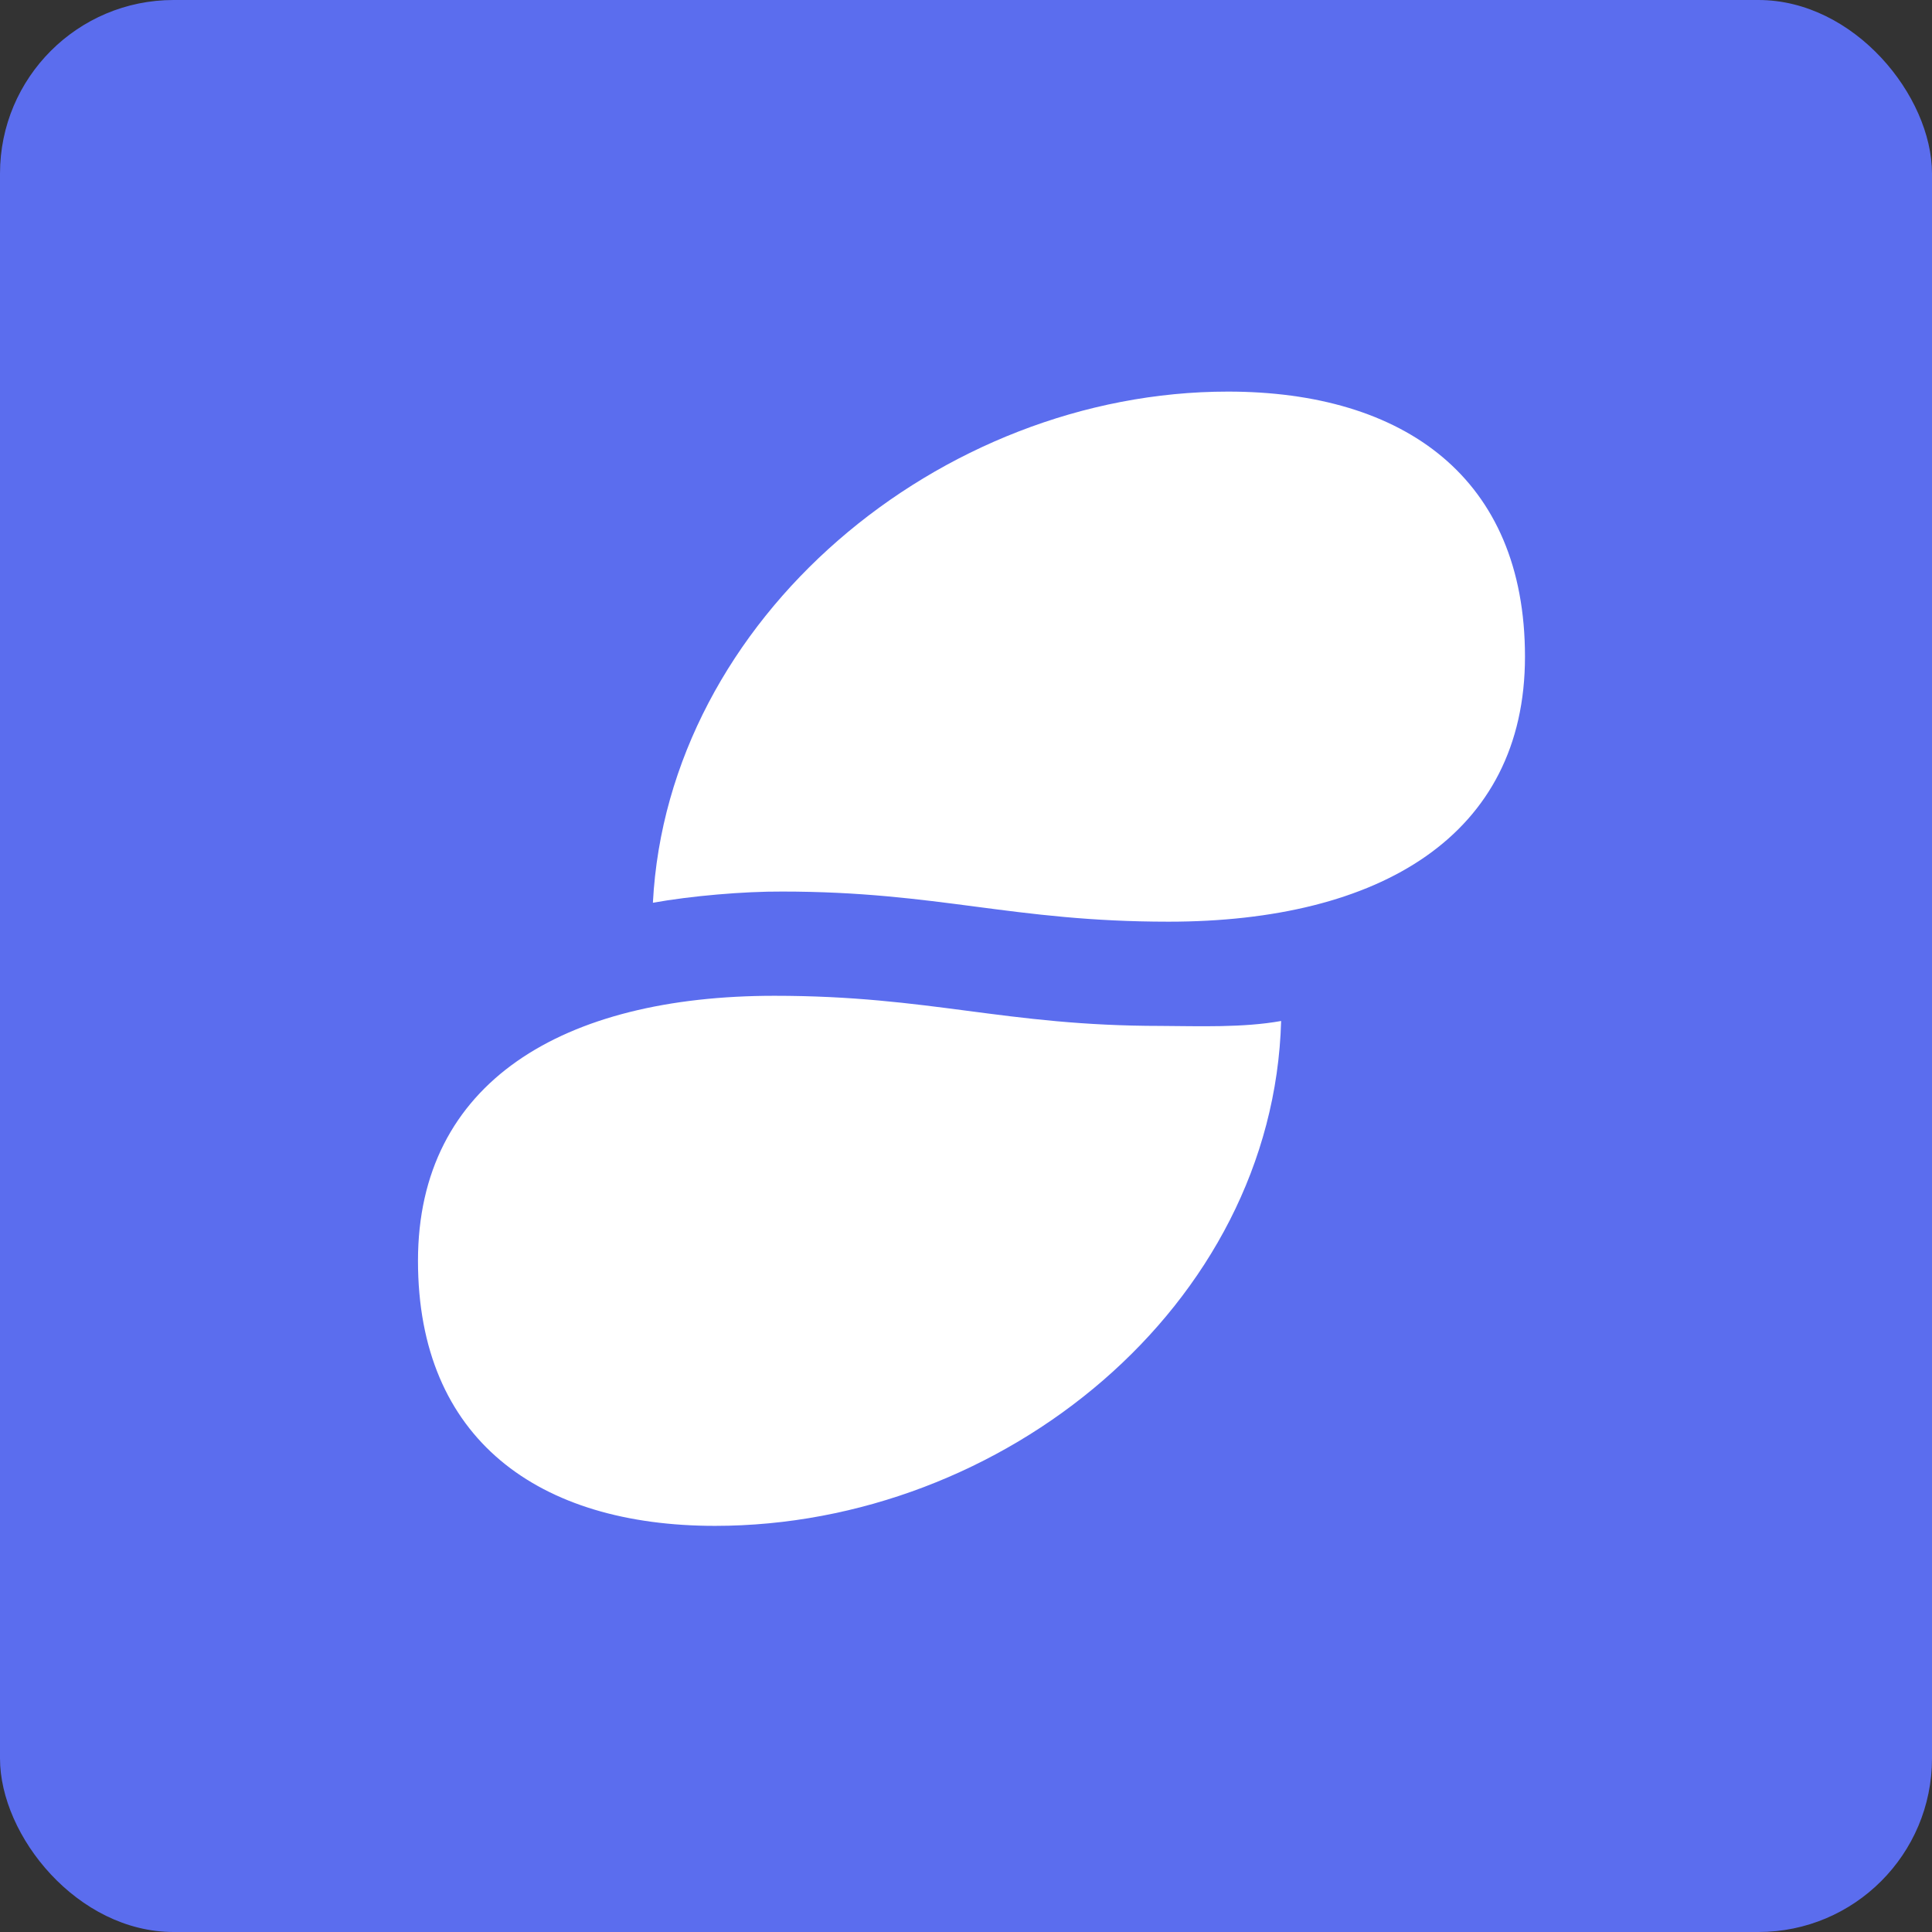 <?xml version="1.0" encoding="UTF-8"?>
<svg width="256px" height="256px" viewBox="0 0 256 256" version="1.1" xmlns="http://www.w3.org/2000/svg" xmlns:xlink="http://www.w3.org/1999/xlink">
    <rect x="0" y="0" width="256" height="256" fill="#333333" stroke="none"/>
    <!-- Generator: Sketch 47.1 (45422) - http://www.bohemiancoding.com/sketch -->
    <title>Status</title>
    <desc>Created with Sketch.</desc>
    <defs></defs>
    <g id="Classic" stroke="none" stroke-width="1" fill="none" fill-rule="evenodd">
        <g transform="translate(-3388, -3963)" id="Status">
            <g transform="translate(3388, 3963)">
                <rect id="Rectangle-12" fill="#5B6DEE" x="0" y="0" width="256" height="256" rx="23"></rect>
                <path d="M55.385,167.066 C55.385,190.748 71.39,202.185 94.75,202.185 C132.905,202.185 168.706,173.059 169.757,135.286 C164.706,136.191 158.929,135.968 153.798,135.939 C133.106,135.938 123.313,131.947 102.624,131.947 C74.597,131.947 55.385,143.384 55.385,167.066 Z M86.512,119.618 C88.477,81.924 124.552,51.886 162.703,51.889 C186.062,51.889 202.068,63.327 202.068,87.008 C202.068,110.69 182.857,122.128 154.828,122.128 C134.14,122.126 124.346,118.135 103.655,118.135 C98.523,118.107 91.563,118.713 86.512,119.618 Z" id="Fill-3" fill="#FFFFFF"></path>
            </g>
        </g>
    </g>
</svg>